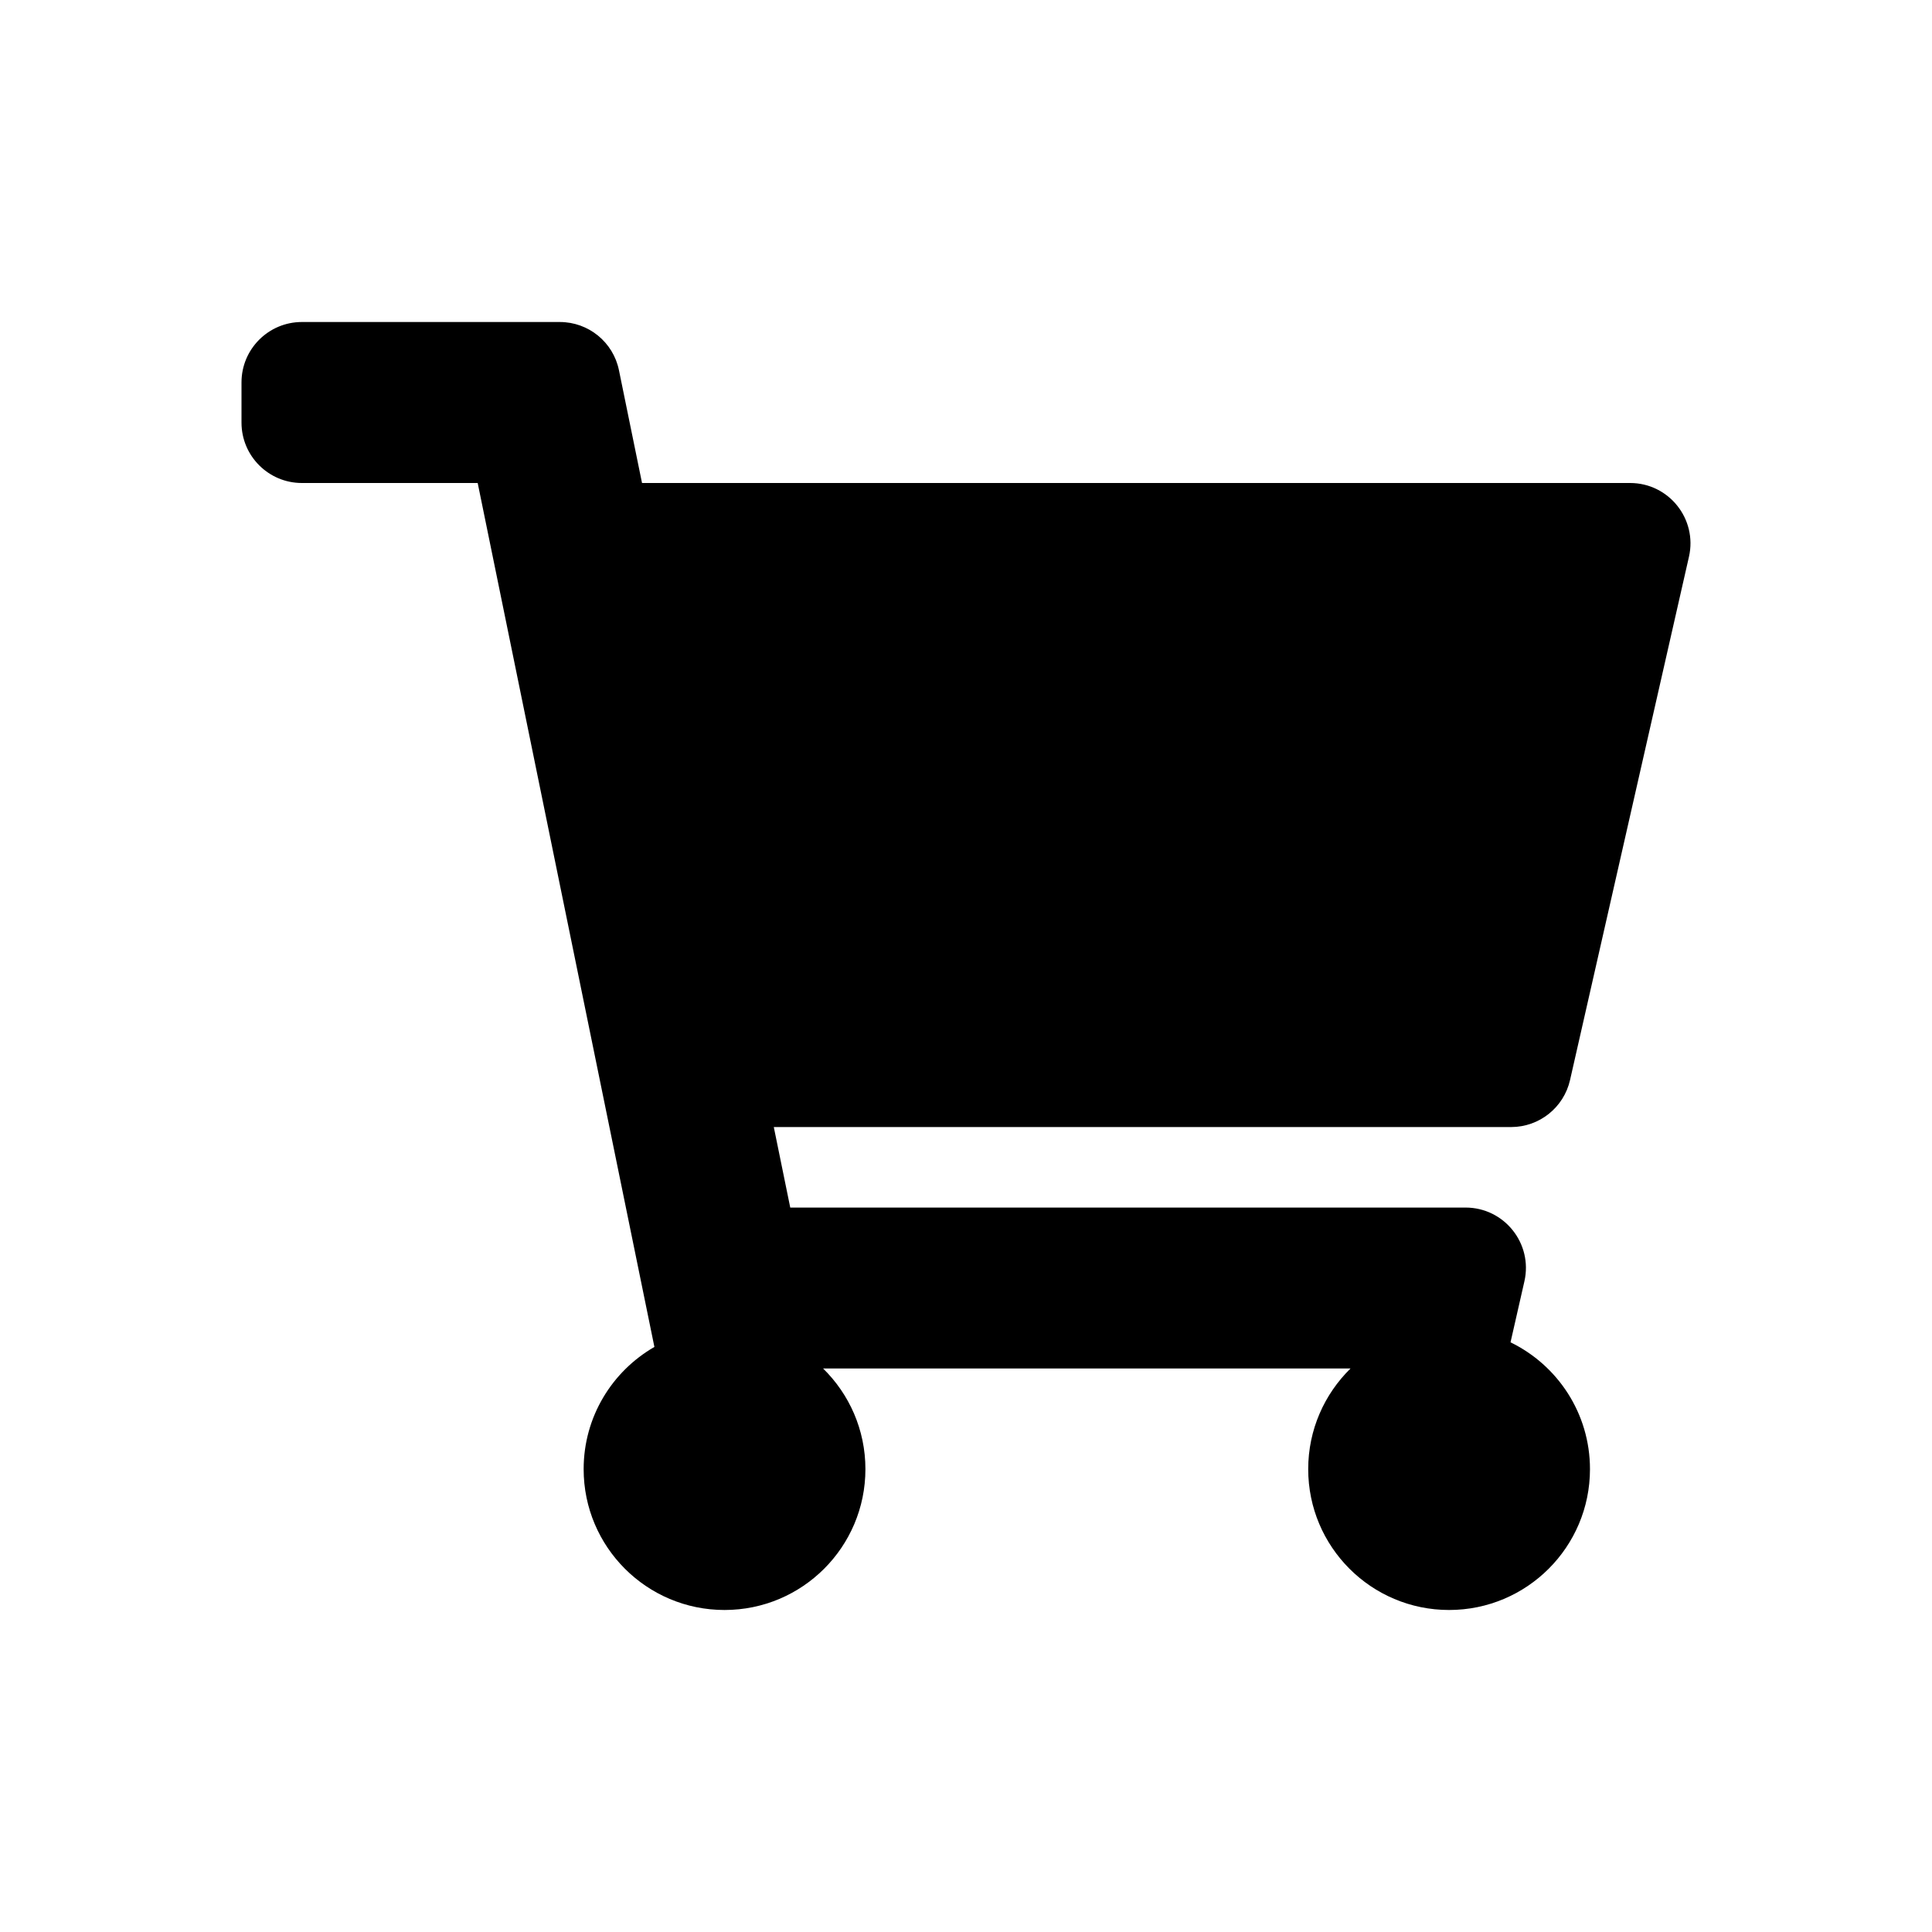 <?xml version="1.0" encoding="utf-8"?>
<!-- Generator: Adobe Illustrator 15.0.0, SVG Export Plug-In . SVG Version: 6.00 Build 0)  -->
<!DOCTYPE svg PUBLIC "-//W3C//DTD SVG 1.1//EN" "http://www.w3.org/Graphics/SVG/1.1/DTD/svg11.dtd">
<svg version="1.1" id="Layer_1" xmlns="http://www.w3.org/2000/svg" xmlns:xlink="http://www.w3.org/1999/xlink" x="0px" y="0px"
	 width="64px" height="64px" viewBox="0 0 64 64" enable-background="new 0 0 64 64" xml:space="preserve">
<path d="M52.01,35.776l3.939-17.333C56.233,17.192,55.282,16,53.999,16H21.268l-0.764-3.734c-0.189-0.931-1.009-1.599-1.959-1.599
	H10c-1.104,0-2,0.896-2,2V14c0,1.104,0.896,2,2,2h5.824l5.854,28.619c-1.4,0.806-2.344,2.315-2.344,4.048
	c0,2.577,2.089,4.666,4.667,4.666s4.667-2.089,4.667-4.666c0-1.307-0.537-2.486-1.402-3.334h17.472
	c-0.864,0.848-1.402,2.027-1.402,3.334c0,2.577,2.09,4.666,4.667,4.666s4.667-2.089,4.667-4.666c0-1.848-1.074-3.444-2.632-4.201
	l0.46-2.021c0.284-1.252-0.667-2.443-1.95-2.443H26.178l-0.545-2.667h24.43C50.993,37.333,51.803,36.688,52.01,35.776z"/>
</svg>

